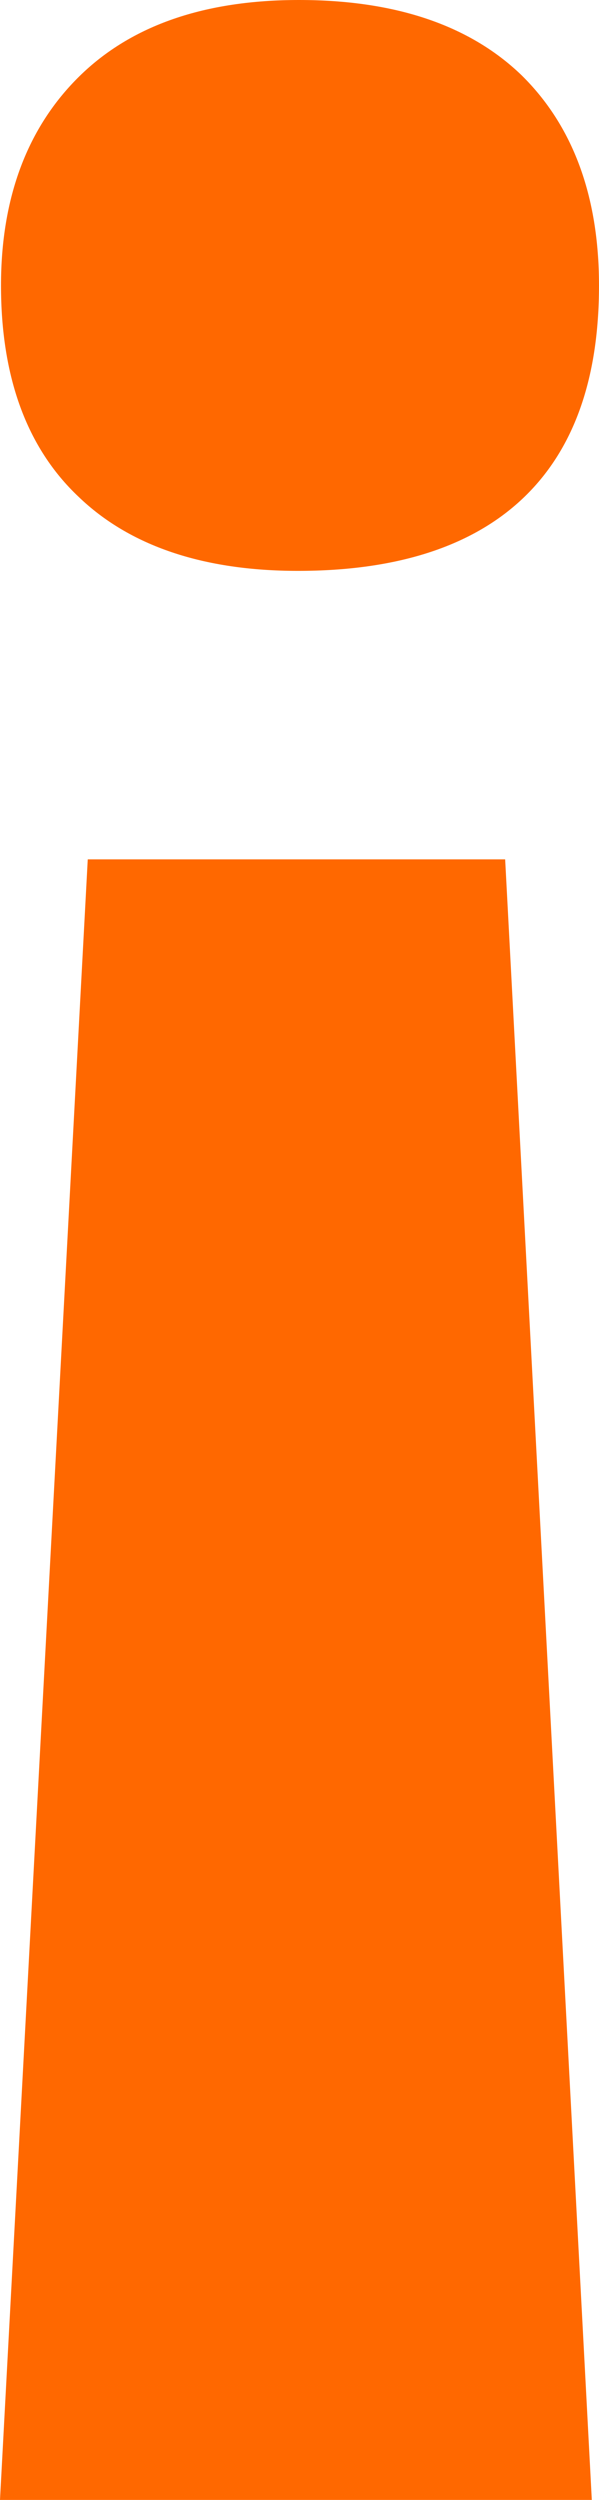 <svg width="6" height="25" viewBox="0 0 6 25" fill="none" xmlns="http://www.w3.org/2000/svg">
<g clip-path="url(#clip0)">
<path d="M6 2.855C6 3.796 5.744 4.507 5.233 4.988C4.722 5.469 3.966 5.709 2.985 5.709C2.034 5.709 1.298 5.459 0.787 4.968C0.266 4.477 0.01 3.766 0.01 2.855C0.01 1.973 0.276 1.272 0.797 0.761C1.319 0.25 2.055 -2.25227e-06 2.995 -2.17006e-06C3.956 -2.08607e-06 4.702 0.25 5.223 0.751C5.734 1.252 6 1.953 6 2.855ZM0.879 8.594L5.06 8.594L5.928 25L-4.76837e-07 25L0.879 8.594Z" fill="#FF6800"/>
</g>
<defs>
<clipPath id="clip0">
<rect width="6" height="25" fill="white" transform="translate(6 25) rotate(-180)"/>
</clipPath>
</defs>
</svg>
